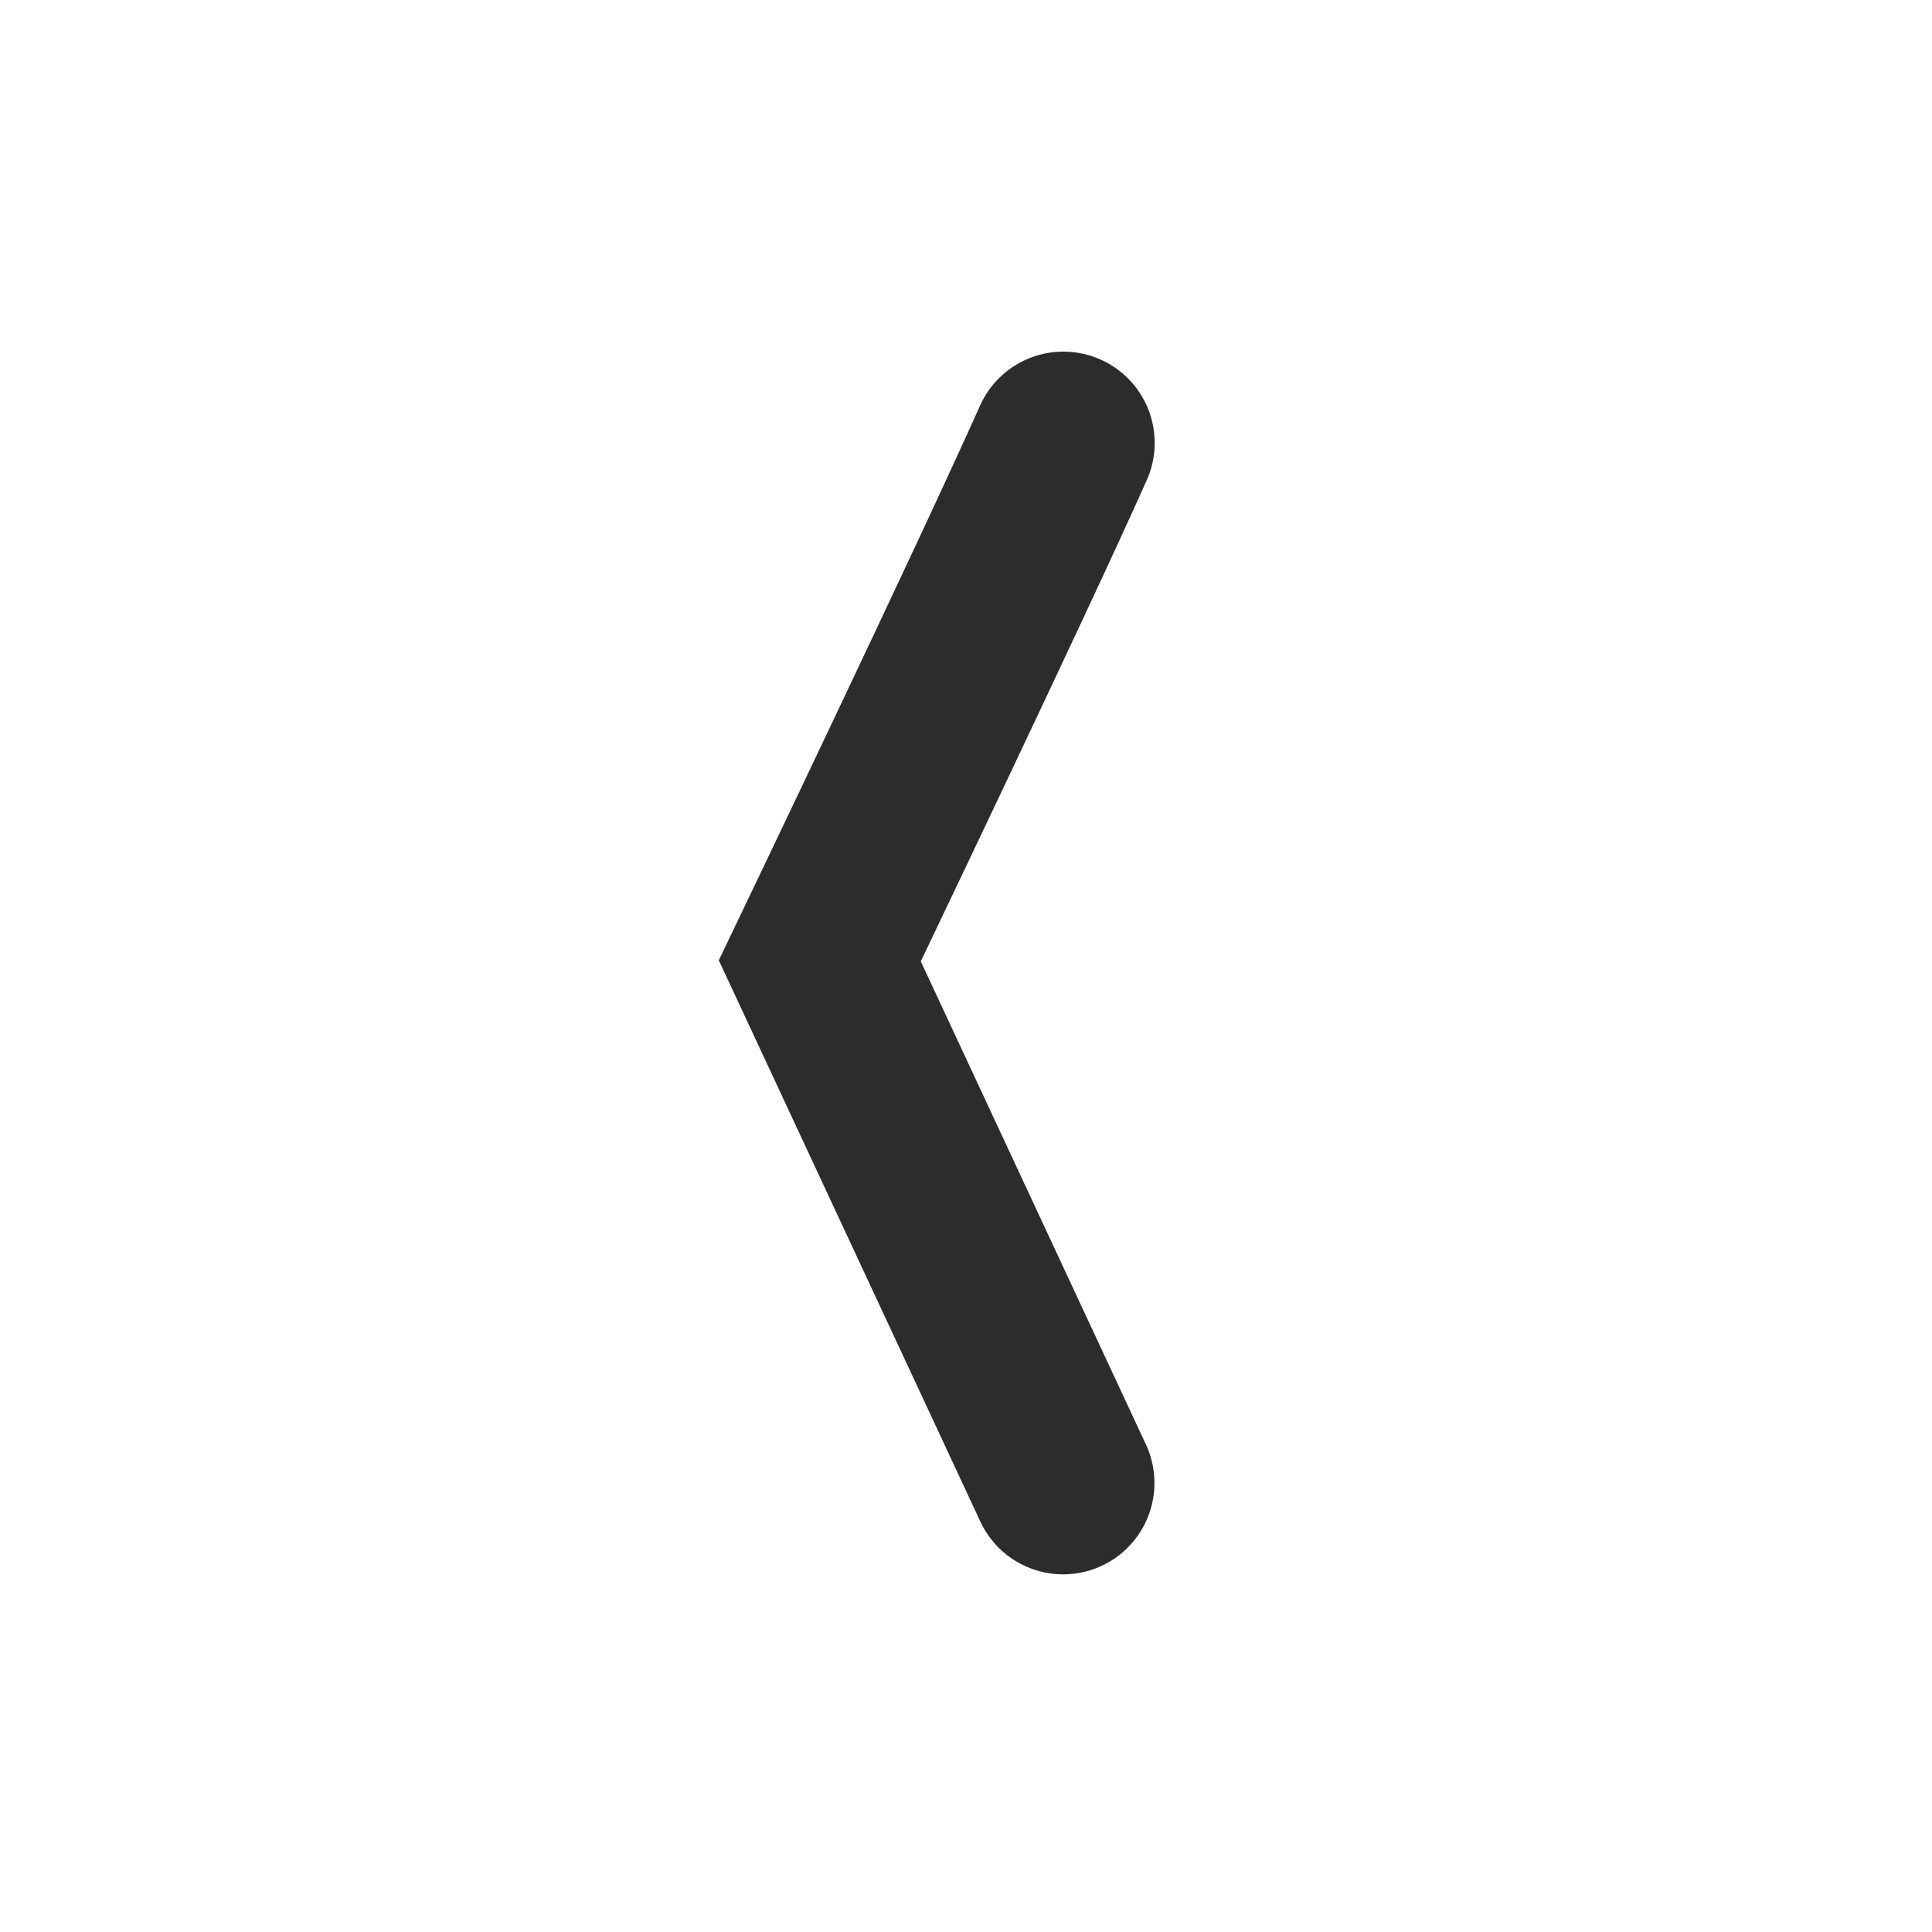 <?xml version="1.0" encoding="UTF-8"?>
<svg xmlns="http://www.w3.org/2000/svg" xmlns:xlink="http://www.w3.org/1999/xlink" width="32" height="32" viewBox="0 0 32 32">
<path fill="none" stroke-width="55" stroke-linecap="round" stroke-linejoin="miter" stroke="rgb(17.255%, 17.255%, 17.255%)" stroke-opacity="1" stroke-miterlimit="4" d="M 320.232 133.389 C 301.682 175.02 246.882 289.363 246.882 289.363 L 320.161 446.611 " transform="matrix(0.055, 0, 0, 0.055, 0, 0)"/>
</svg>
